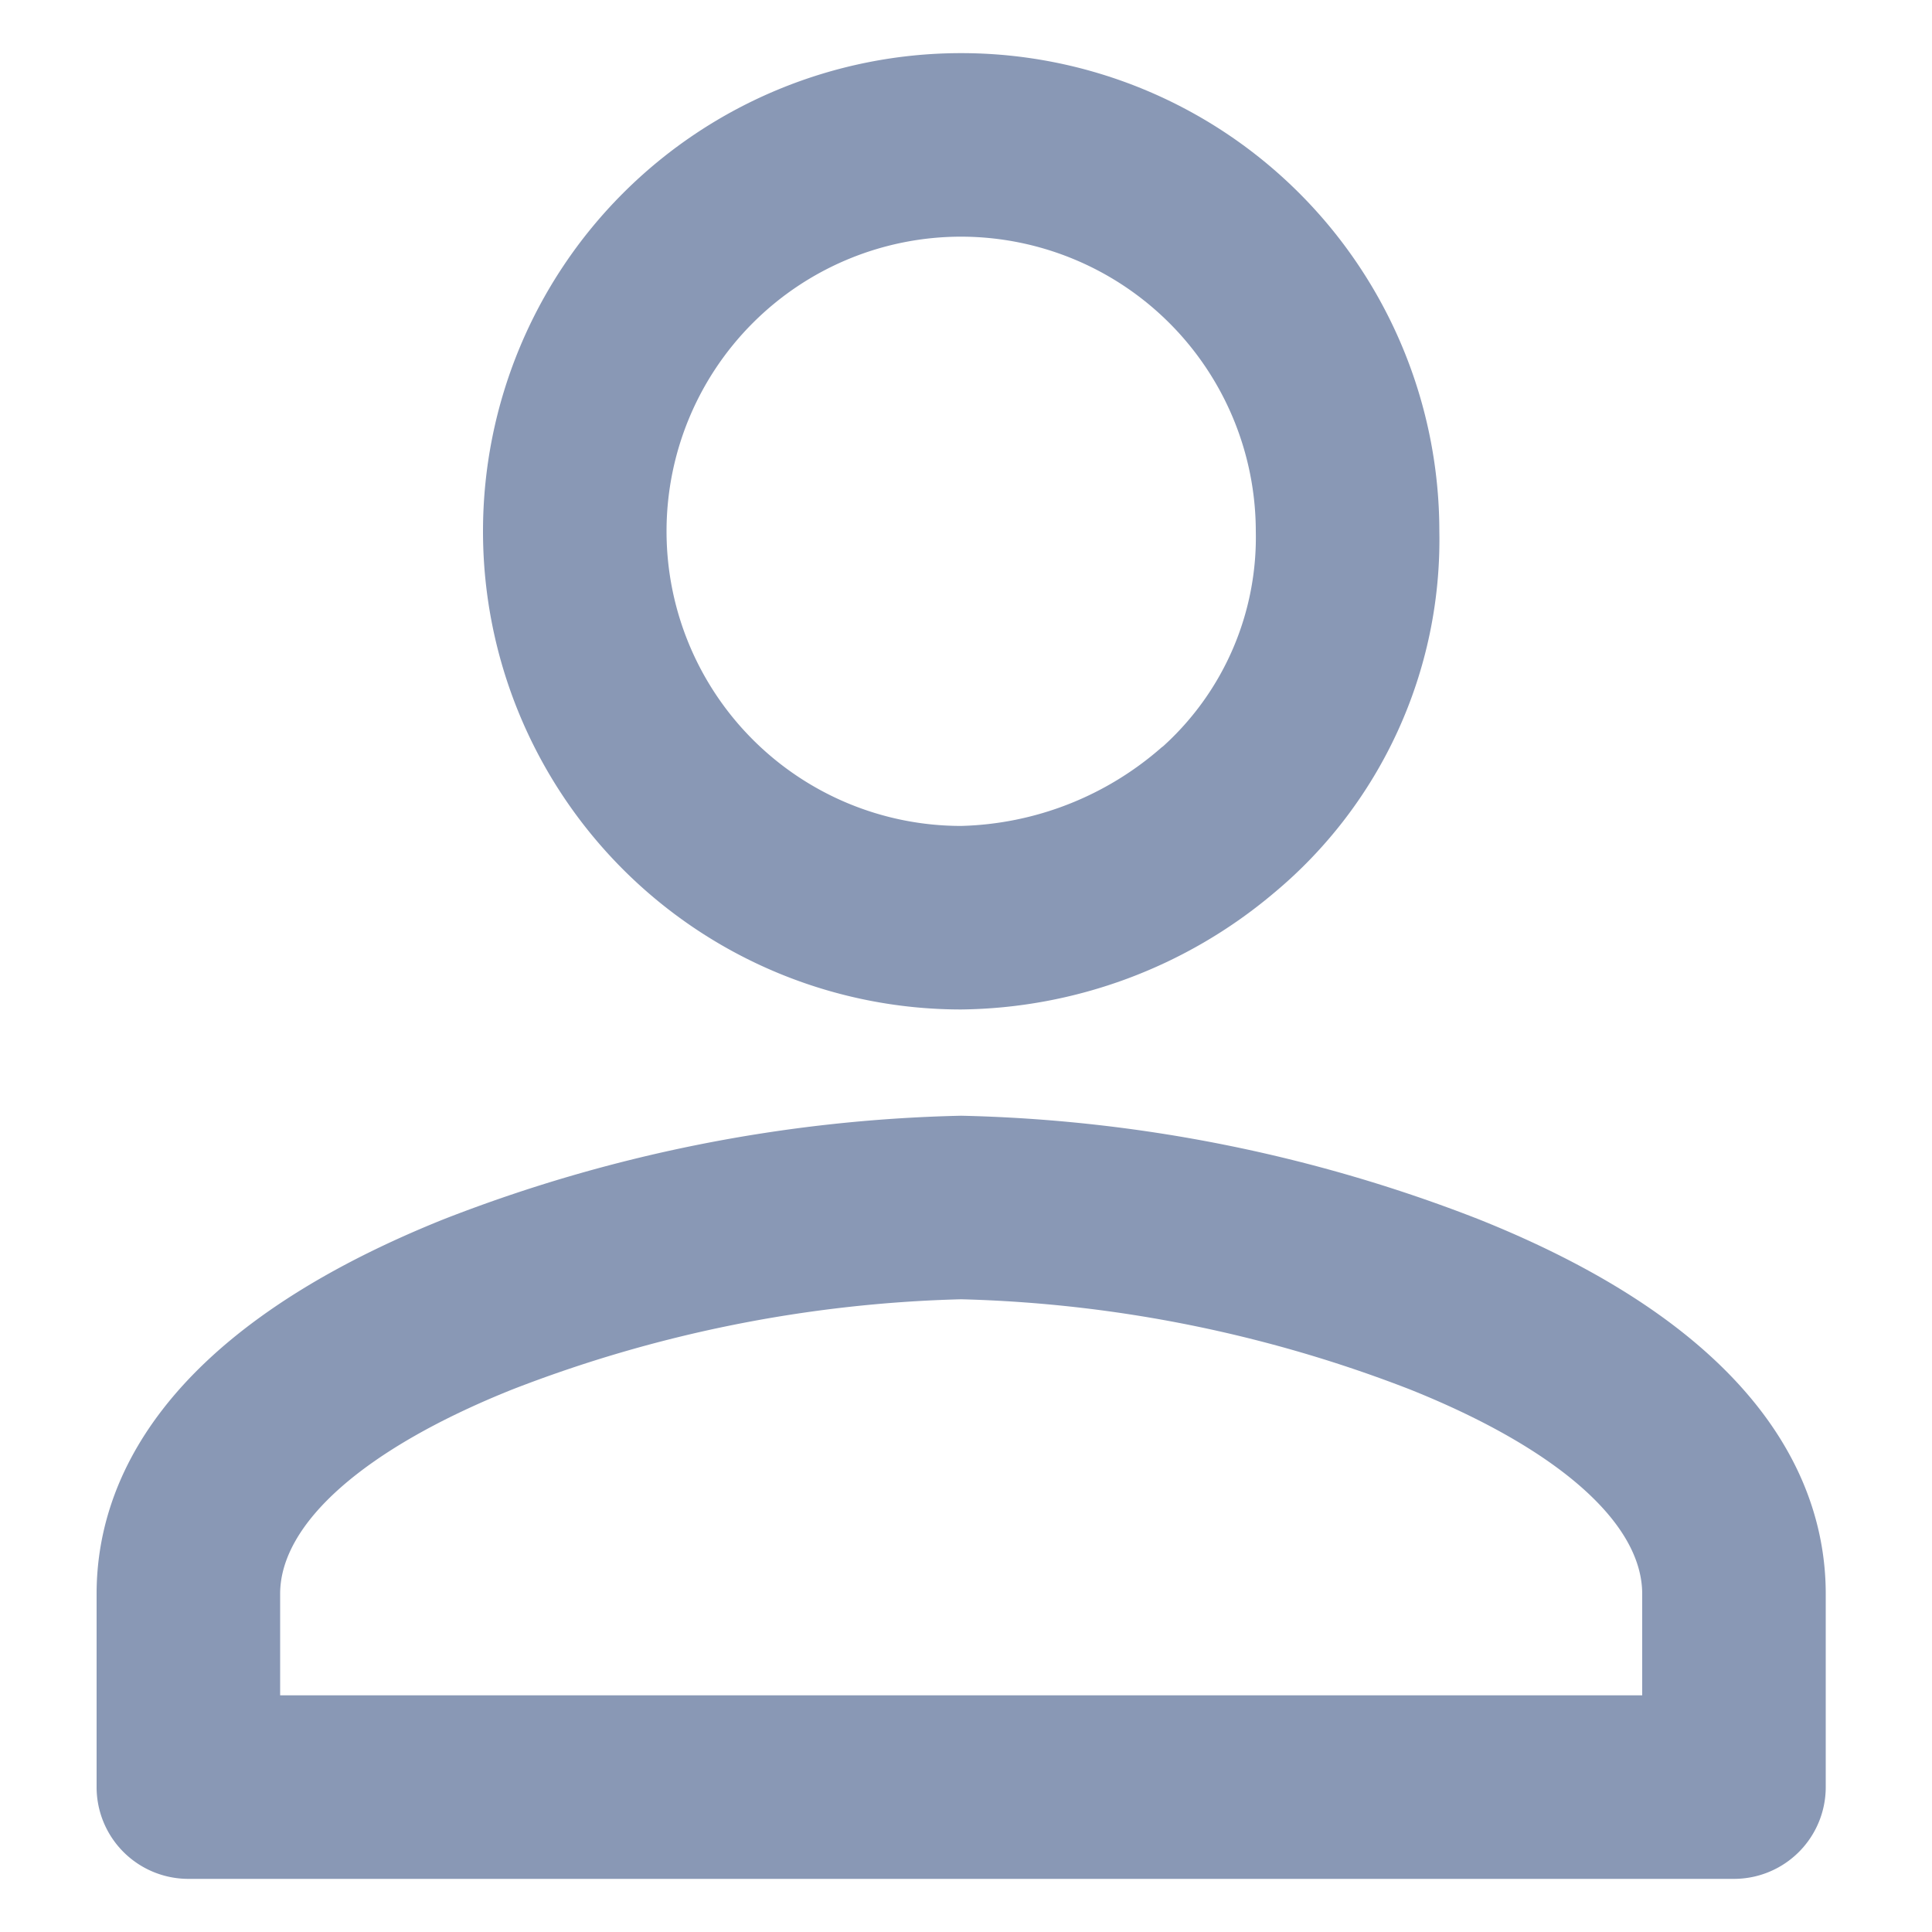 <svg xmlns="http://www.w3.org/2000/svg" width="32" height="32" viewBox="0 0 32 32">
    <g data-name="그룹 3817">
        <path data-name="패스 3248" d="M14.97 18.89a7.92 7.92 0 1 1 7.92-7.92 7.611 7.611 0 0 1-2.751 6 8.167 8.167 0 0 1-5.169 1.92zm0-12.8a4.88 4.88 0 1 0 0 9.76 5.234 5.234 0 0 0 3.319-1.3l.029-.022a4.667 4.667 0 0 0 1.532-3.558 4.886 4.886 0 0 0-4.88-4.88z" transform="translate(.95 -2.17)" style="fill:#8998b5"/>
        <path data-name="패스 3249" d="M17.37 13.05a25.076 25.076 0 0 1 8.567 1.713c4.755 1.9 5.753 4.427 5.753 6.207v3.2a1.52 1.52 0 0 1-1.52 1.52H4.57a1.52 1.52 0 0 1-1.52-1.52v-3.2c0-1.78 1-4.3 5.753-6.207a25.076 25.076 0 0 1 8.567-1.713zm11.28 9.6v-1.68c0-1.173-1.4-2.407-3.843-3.385a22.082 22.082 0 0 0-7.437-1.495 22.082 22.082 0 0 0-7.437 1.495C7.491 18.563 6.09 19.8 6.09 20.97v1.68z" transform="translate(-1.45 5.43)" style="fill:#8998b5"/>
    </g>
</svg>

